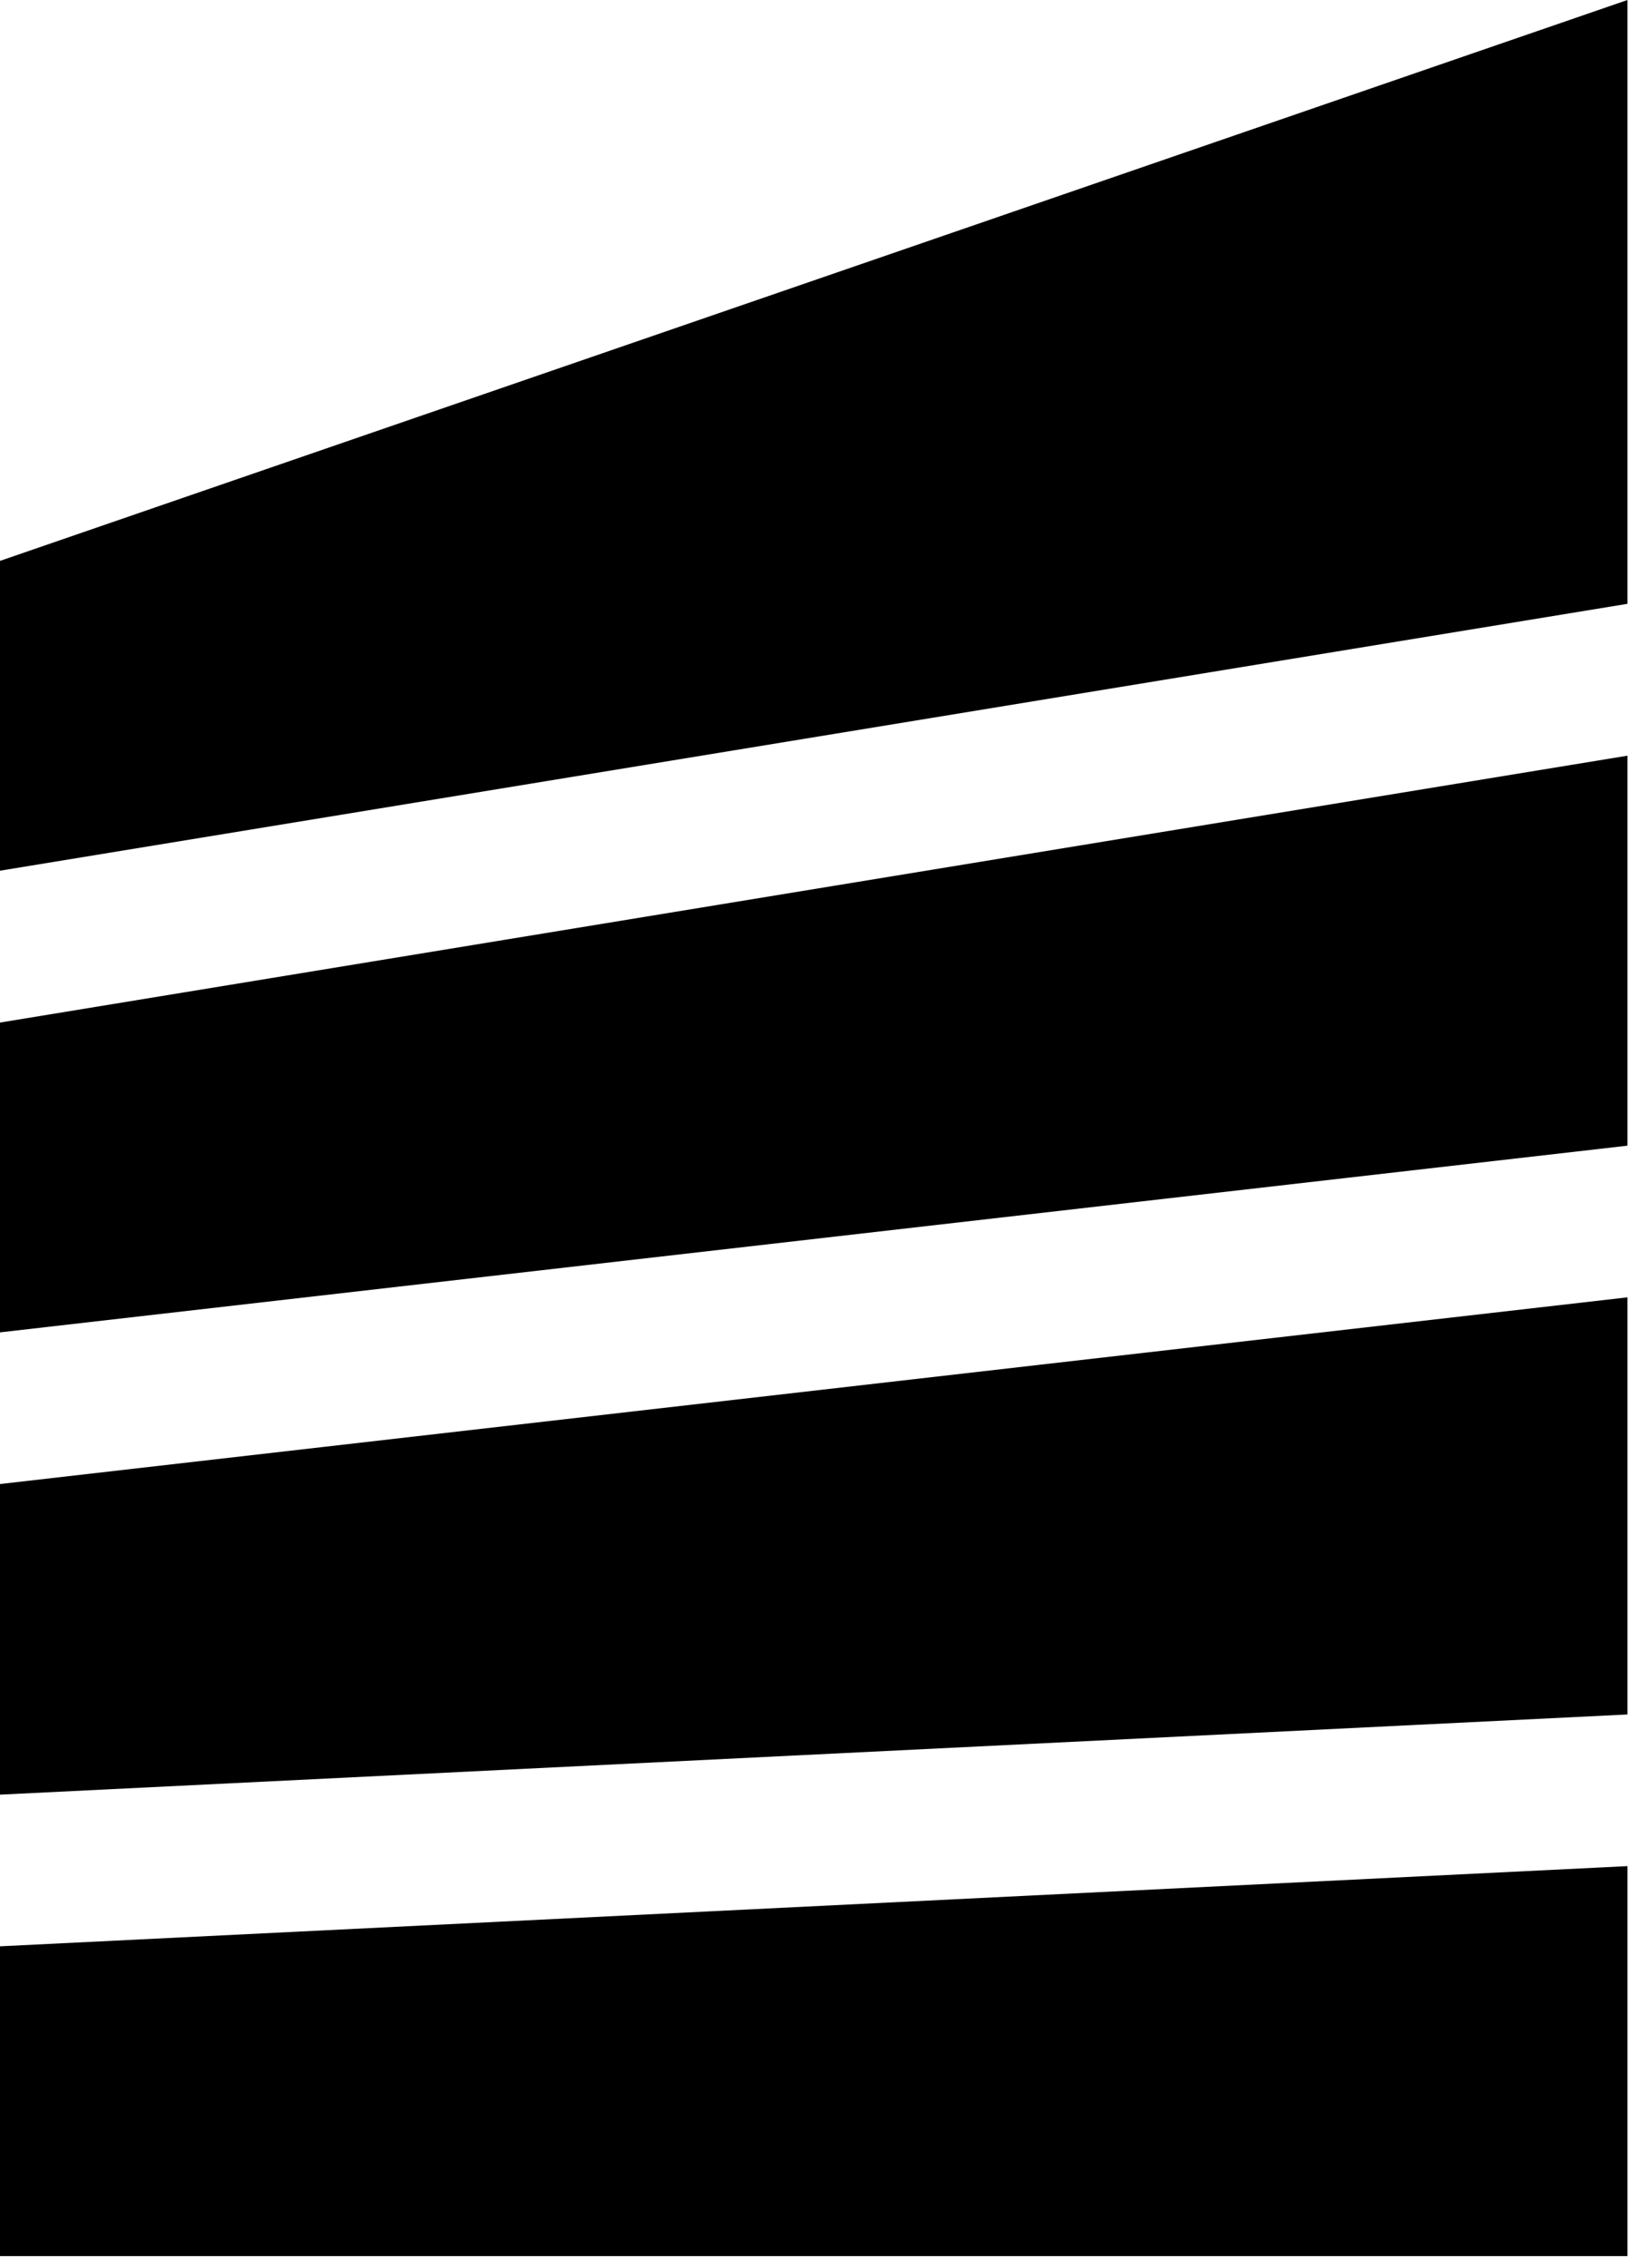 <svg width="81" height="112" viewBox="0 0 81 112" fill="none" xmlns="http://www.w3.org/2000/svg">
<path d="M0 103.76V111.42H80.43V92.16L0 96.12V103.76Z" fill="black"/>
<path d="M0 80.96V88.63L80.43 84.67V64.07L0 73.29V80.96Z" fill="black"/>
<path d="M0 58.16V65.8L80.43 56.58V37.32L0 50.5V58.16Z" fill="black"/>
<path d="M0 27.7V35.34V43L80.43 29.82V0L0 27.7Z" fill="black"/>
</svg>
